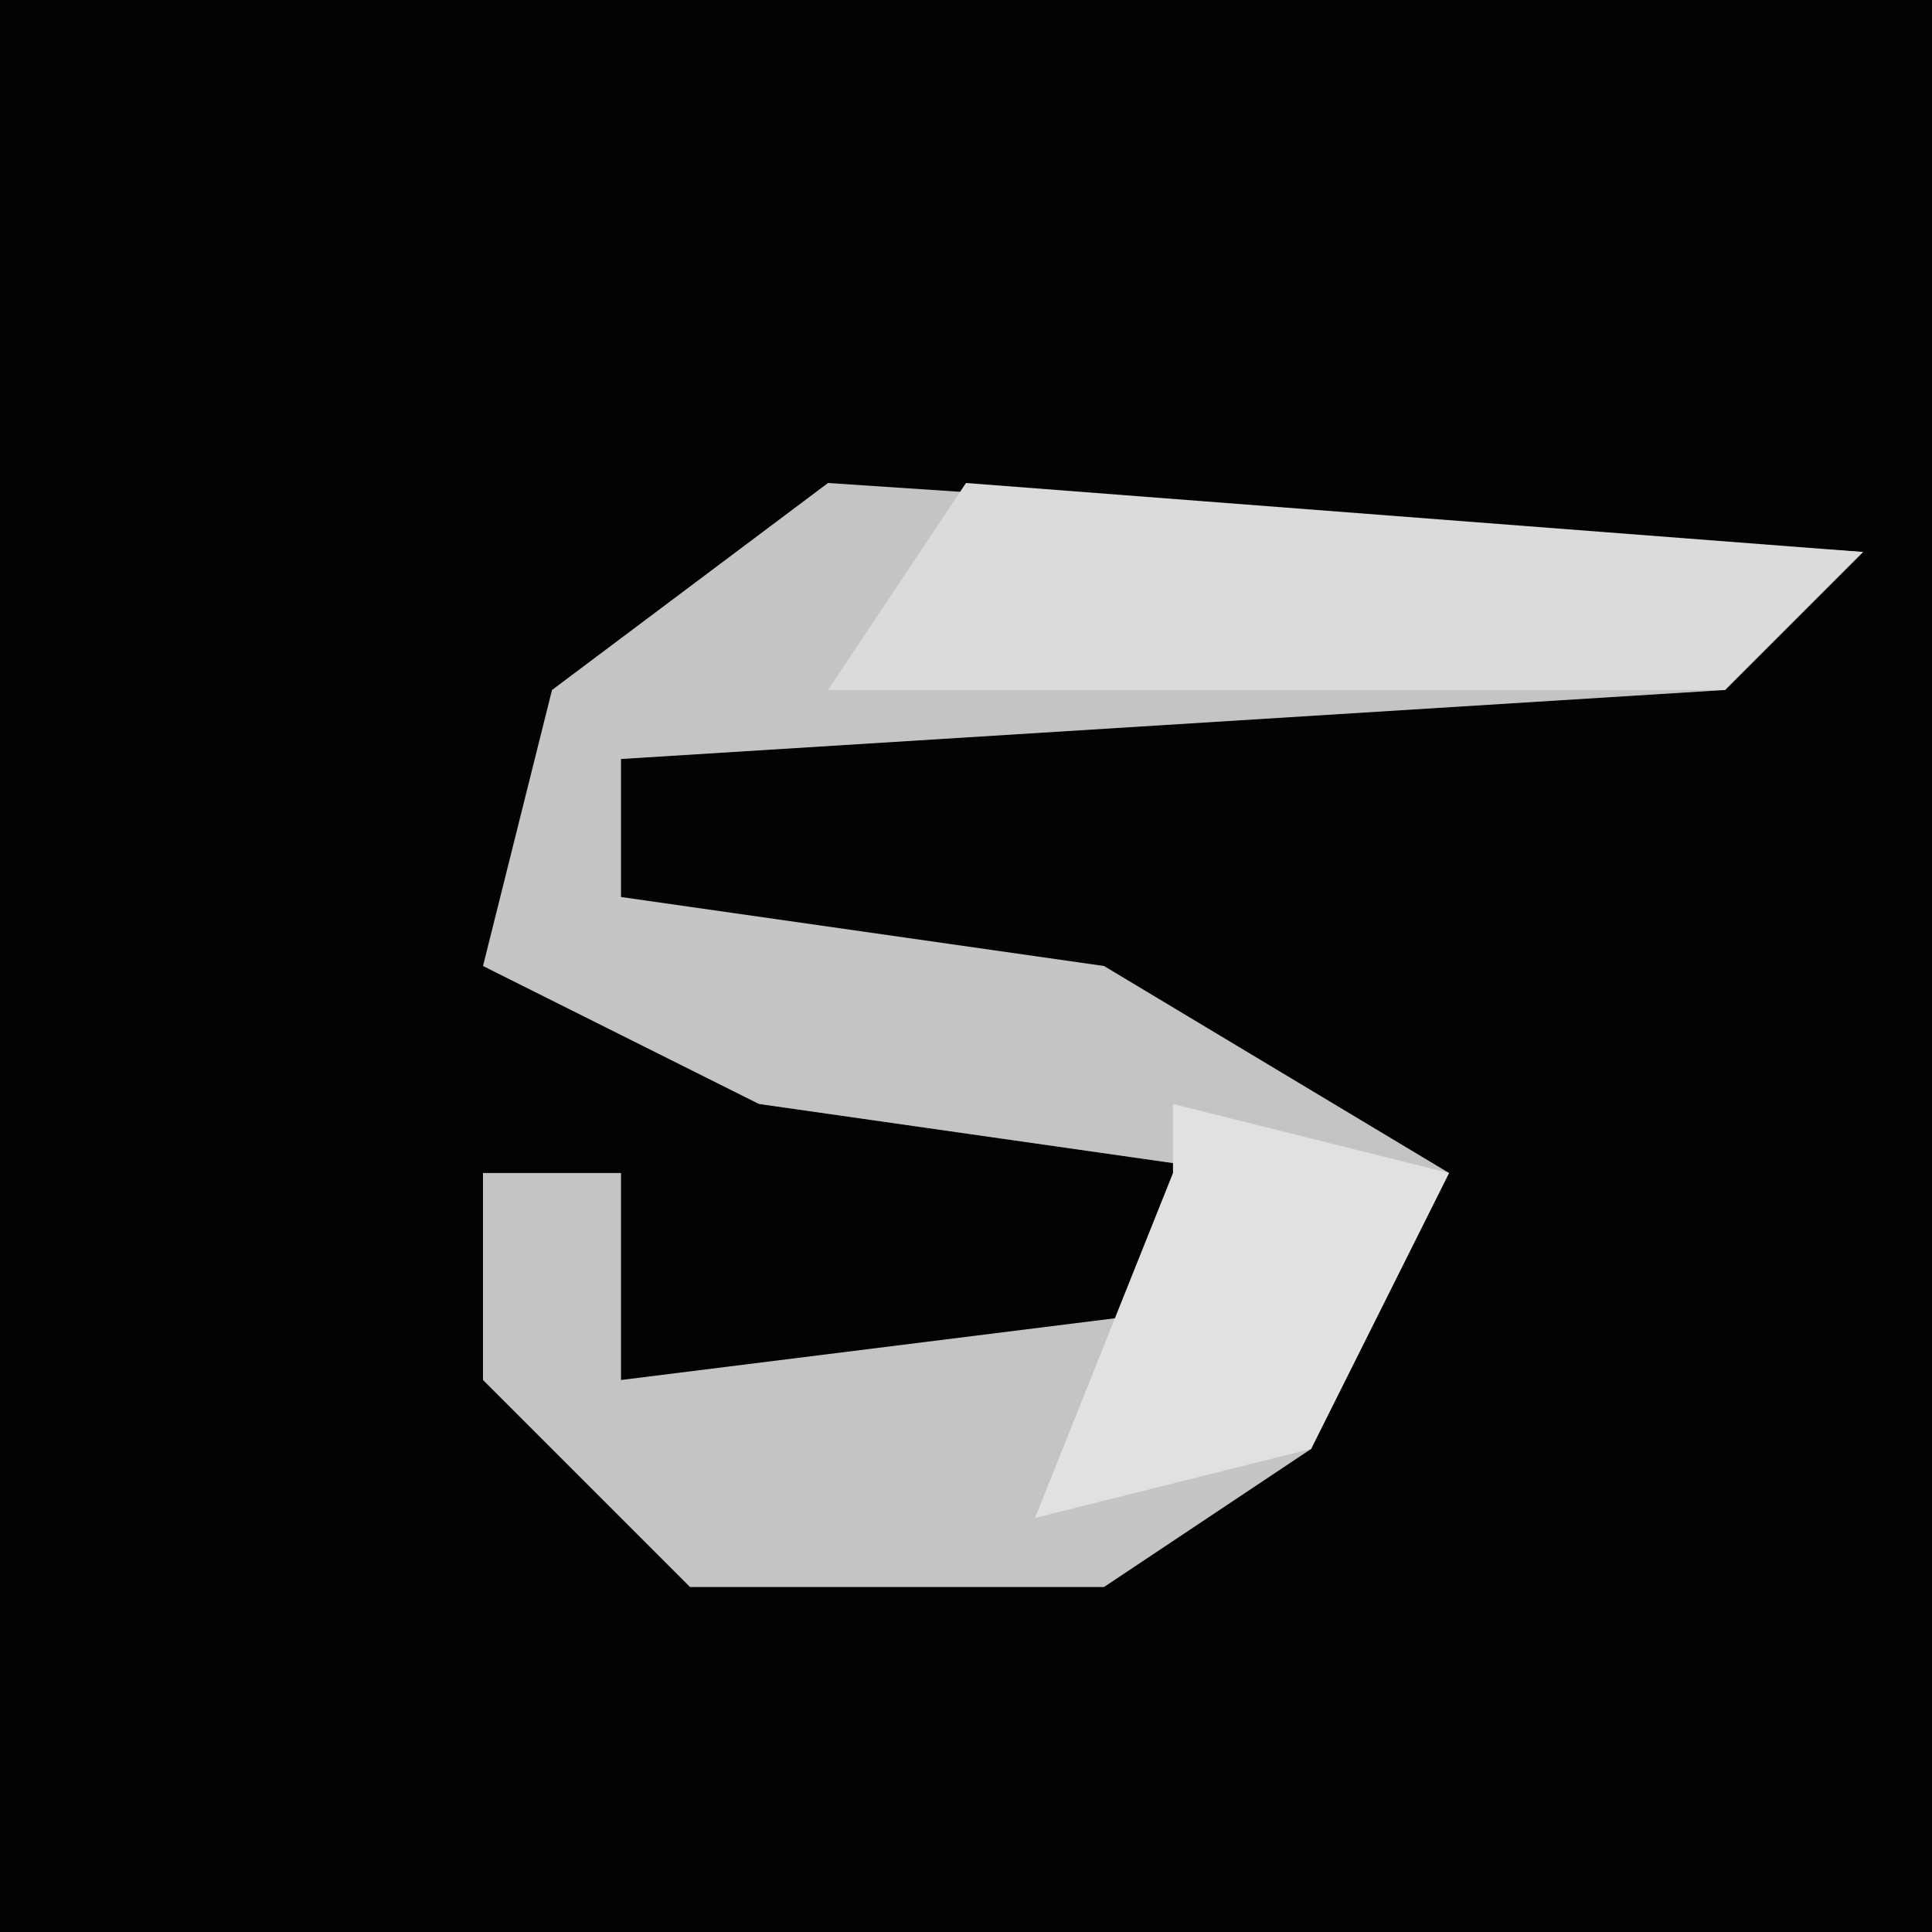 <?xml version="1.0" encoding="UTF-8"?>
<svg version="1.1" xmlns="http://www.w3.org/2000/svg" width="28" height="28">
<path d="M0,0 L28,0 L28,28 L0,28 Z " fill="#030303" transform="translate(0,0)"/>
<path d="M0,0 L15,1 L13,3 L-3,4 L-3,6 L4,7 L9,10 L7,14 L4,16 L-2,16 L-5,13 L-5,10 L-3,10 L-3,13 L5,12 L6,10 L-1,9 L-5,7 L-4,3 Z " fill="#C4C4C4" transform="translate(12,7)"/>
<path d="M0,0 L13,1 L11,3 L-2,3 Z " fill="#DBDBDB" transform="translate(14,7)"/>
<path d="M0,0 L4,1 L2,5 L-2,6 L0,1 Z " fill="#E1E1E1" transform="translate(17,16)"/>
</svg>
